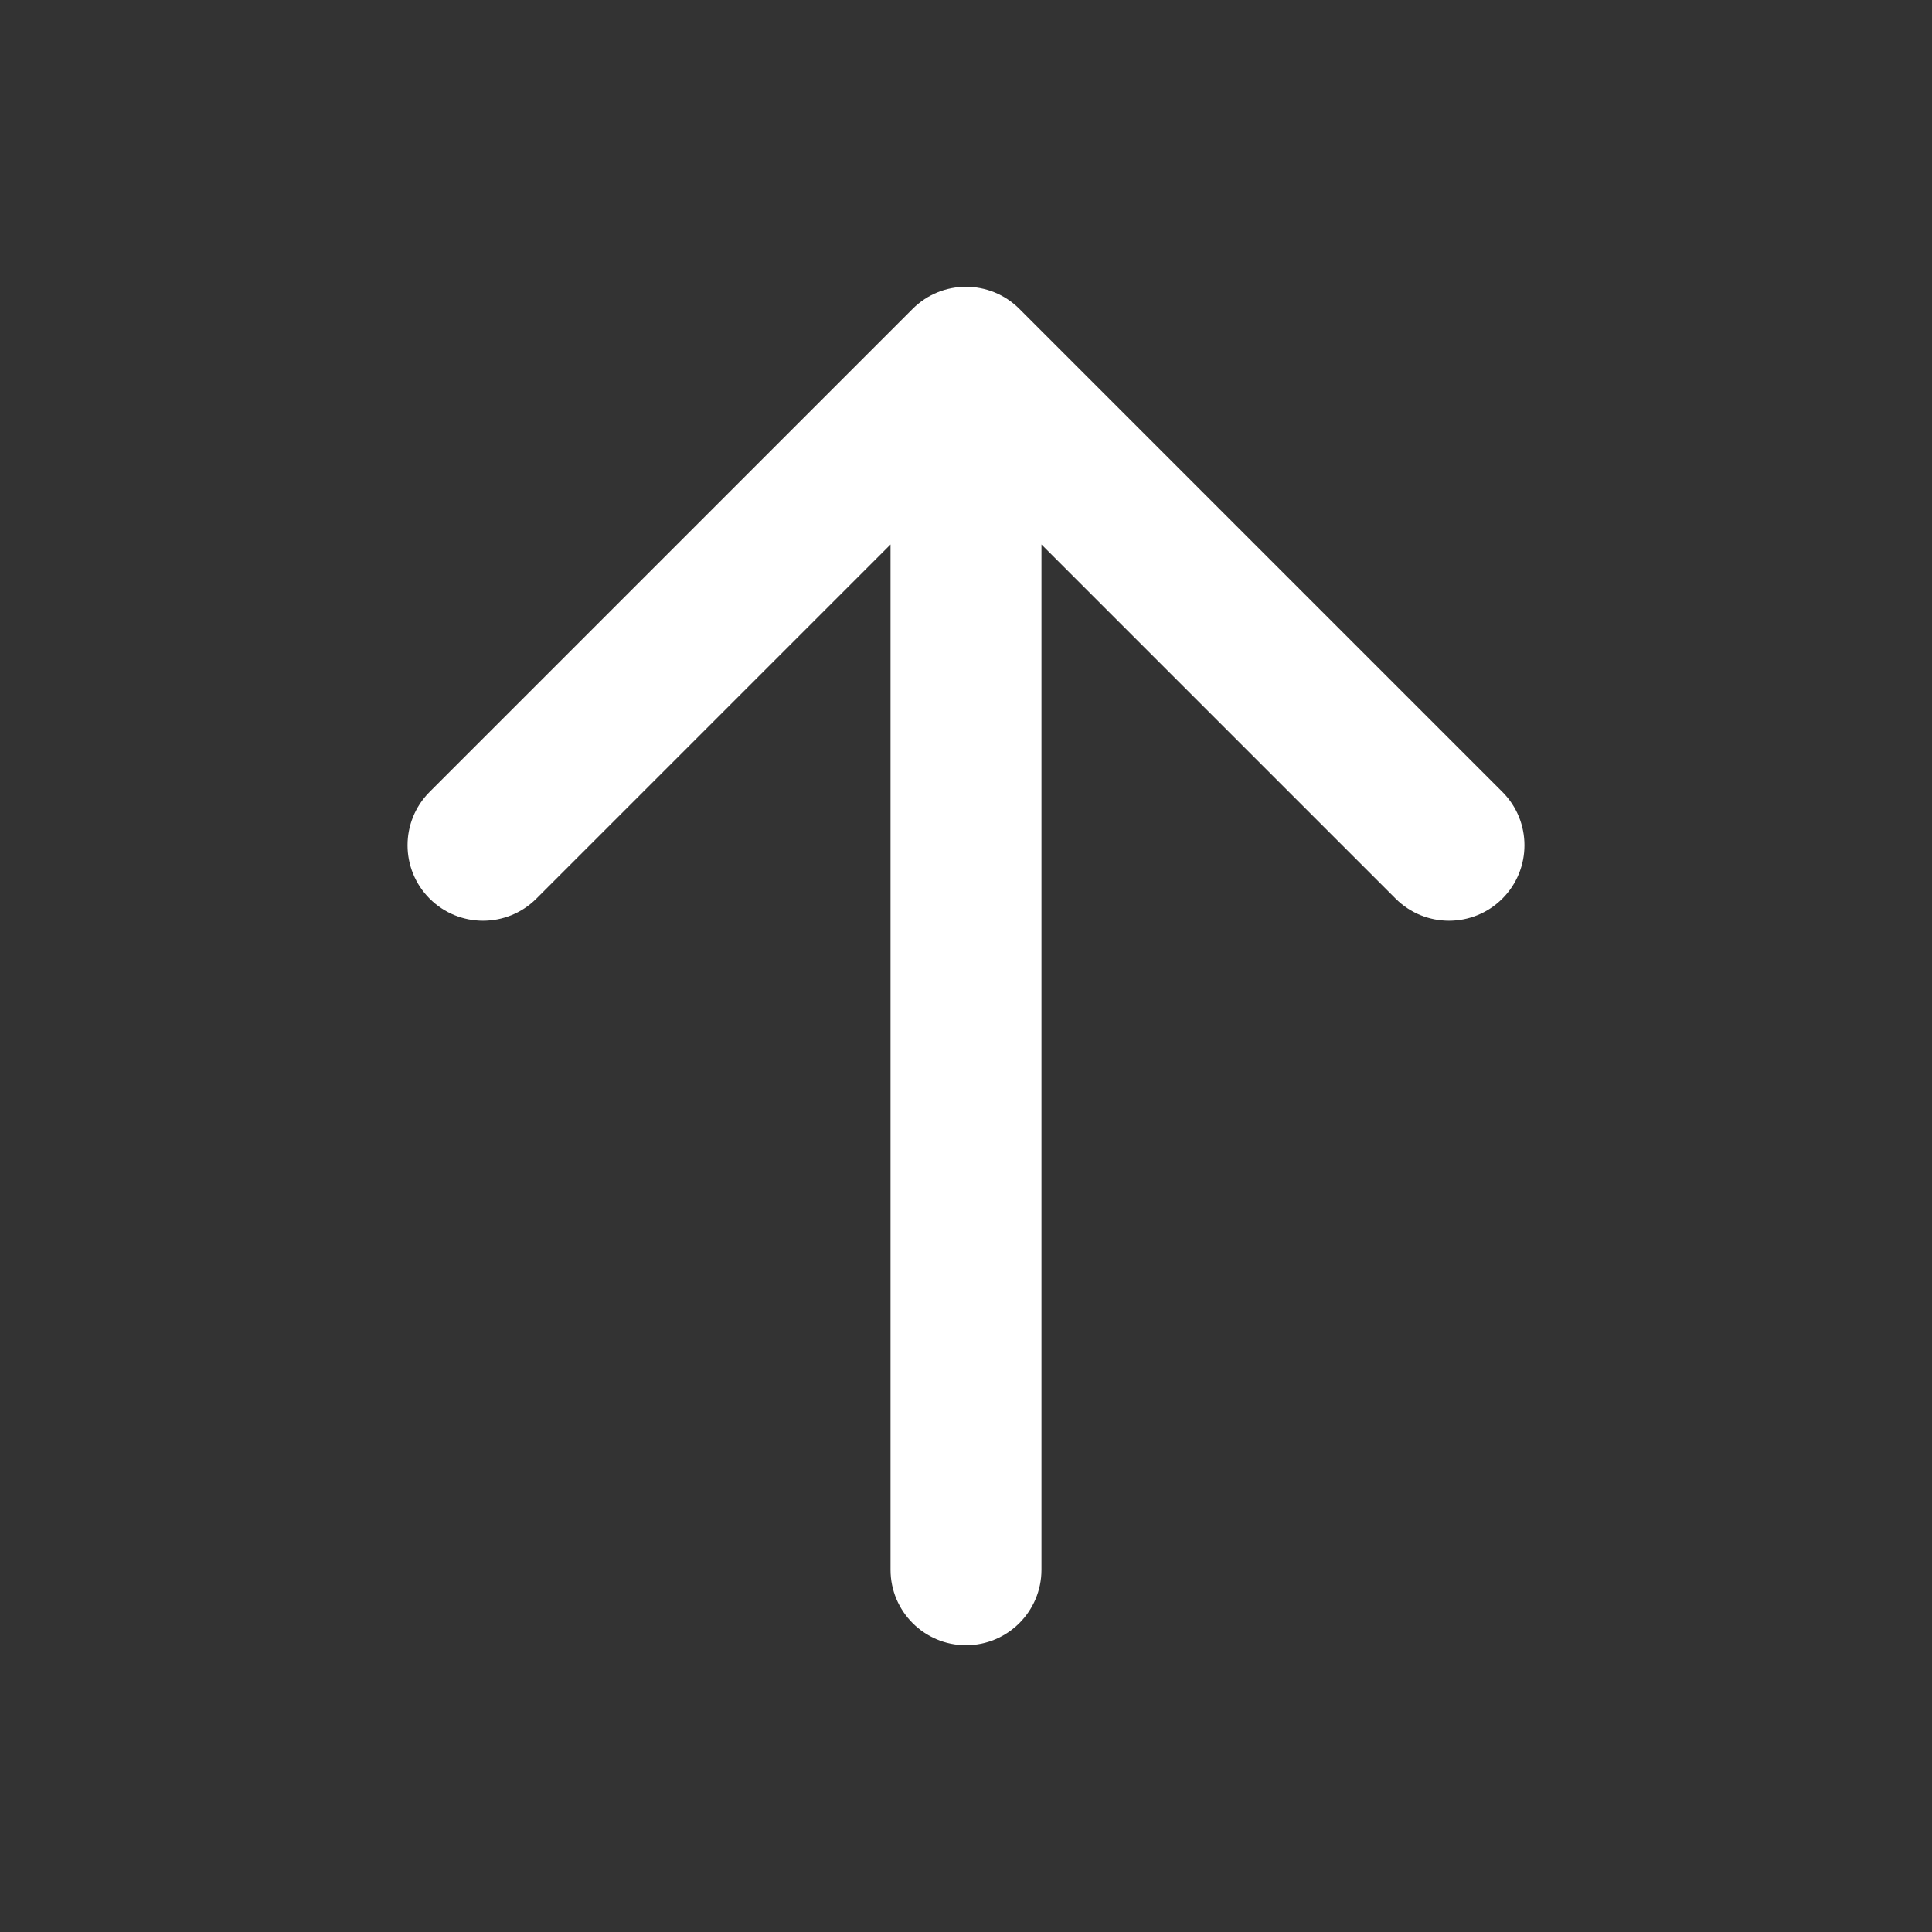 <svg width="16" height="16" viewBox="0 0 16 16" fill="none" xmlns="http://www.w3.org/2000/svg">
<rect x="0" y="0" width="16" height="16" fill="#333333" stroke="none"/>
<path d="M3.558 6.558C3.314 6.802 3.314 7.198 3.558 7.442C3.802 7.686 4.198 7.686 4.442 7.442L7.375 4.509L7.375 13C7.375 13.345 7.655 13.625 8 13.625C8.345 13.625 8.625 13.345 8.625 13V4.509L11.558 7.442C11.802 7.686 12.198 7.686 12.442 7.442C12.686 7.198 12.686 6.802 12.442 6.558L8.442 2.558C8.198 2.314 7.802 2.314 7.558 2.558L3.558 6.558Z" fill="white"/>
</svg>
